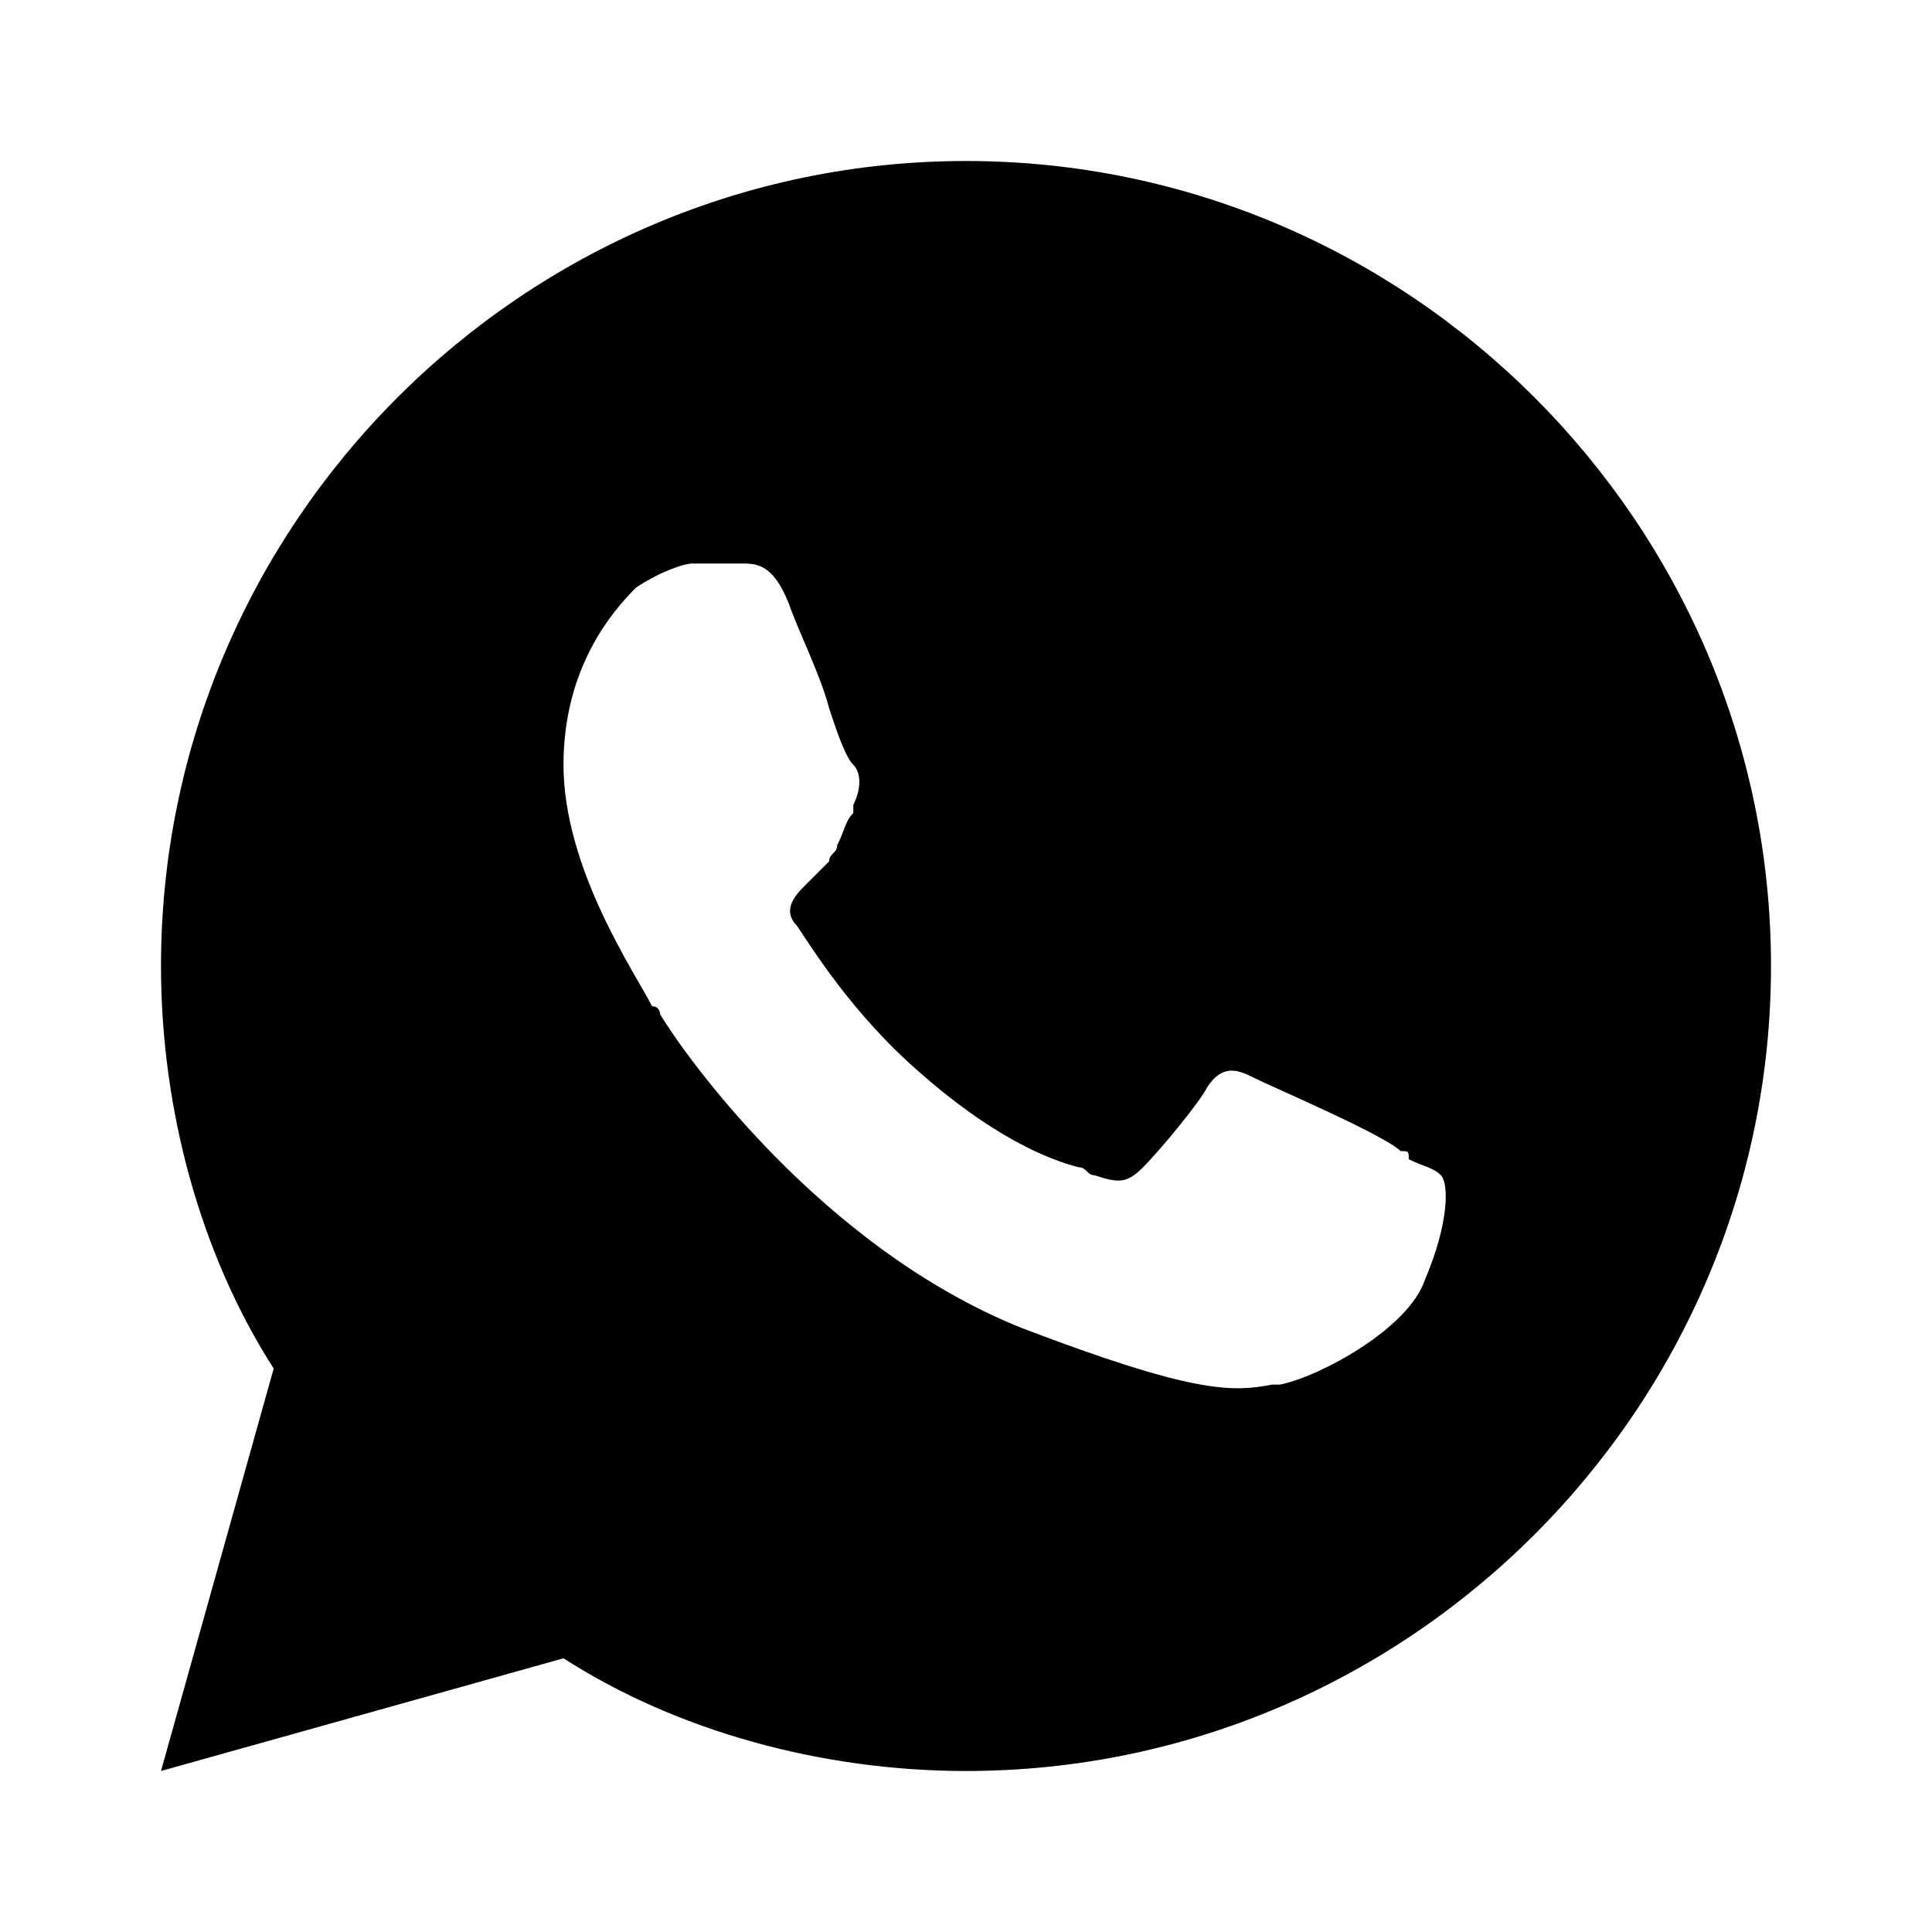 <?xml version="1.0" encoding="utf-8"?>
<!-- Generator: Adobe Illustrator 19.2.1, SVG Export Plug-In . SVG Version: 6.00 Build 0)  -->
<svg version="1.1" id="Слой_1" xmlns="http://www.w3.org/2000/svg" xmlns:xlink="http://www.w3.org/1999/xlink" x="0px" y="0px"
	 viewBox="0 0 24 24" style="enable-background:new 0 0 24 24;" xml:space="preserve">
<style type="text/css">
	.st0{fill:#0D0F0F;}
</style>
<path fill-rule="evenodd" clip-rule="evenodd" d="M22,12c0,5.5-4.5,10-10,10c-1.8,0-3.6-0.5-5-1.4L2,22l1.4-5C2.5,15.6,2,13.8,2,12C2,6.5,6.5,2,12,2C17.5,2,22,6.5,22,12z M9.2,7c0.2,0,0.4,0,0.6,0.5c0.1,0.3,0.4,0.9,0.5,1.3c0.1,0.3,0.2,0.6,0.3,0.7c0.1,0.1,0.1,0.3,0,0.5c0,0,0,0.1,0,0.1c-0.1,0.1-0.1,0.2-0.2,0.4c0,0.1-0.1,0.1-0.1,0.2c-0.1,0.1-0.2,0.2-0.3,0.3c-0.1,0.1-0.3,0.3-0.1,0.5c0.2,0.3,0.7,1.1,1.5,1.8c0.9,0.8,1.6,1.1,2,1.2c0.1,0,0.1,0.1,0.2,0.1c0.3,0.1,0.4,0.1,0.6-0.1c0.2-0.2,0.7-0.8,0.8-1c0.2-0.3,0.4-0.2,0.6-0.1c0.2,0.1,1.6,0.7,1.8,0.9c0.1,0,0.1,0,0.1,0.1c0.2,0.1,0.3,0.1,0.4,0.2c0.1,0.1,0.1,0.6-0.2,1.3c-0.2,0.6-1.3,1.2-1.8,1.3c0,0-0.1,0-0.1,0c-0.5,0.1-1,0.1-3.1-0.7c-2.5-1-4.2-3.4-4.5-3.9c0,0,0-0.1-0.1-0.1l0,0C7.9,12.1,7,10.8,7,9.5c0-1.2,0.6-1.9,0.9-2.2l0,0c0,0,0,0,0,0C8.2,7.1,8.5,7,8.6,7h0C8.8,7,9,7,9.2,7z"/>
</svg>

